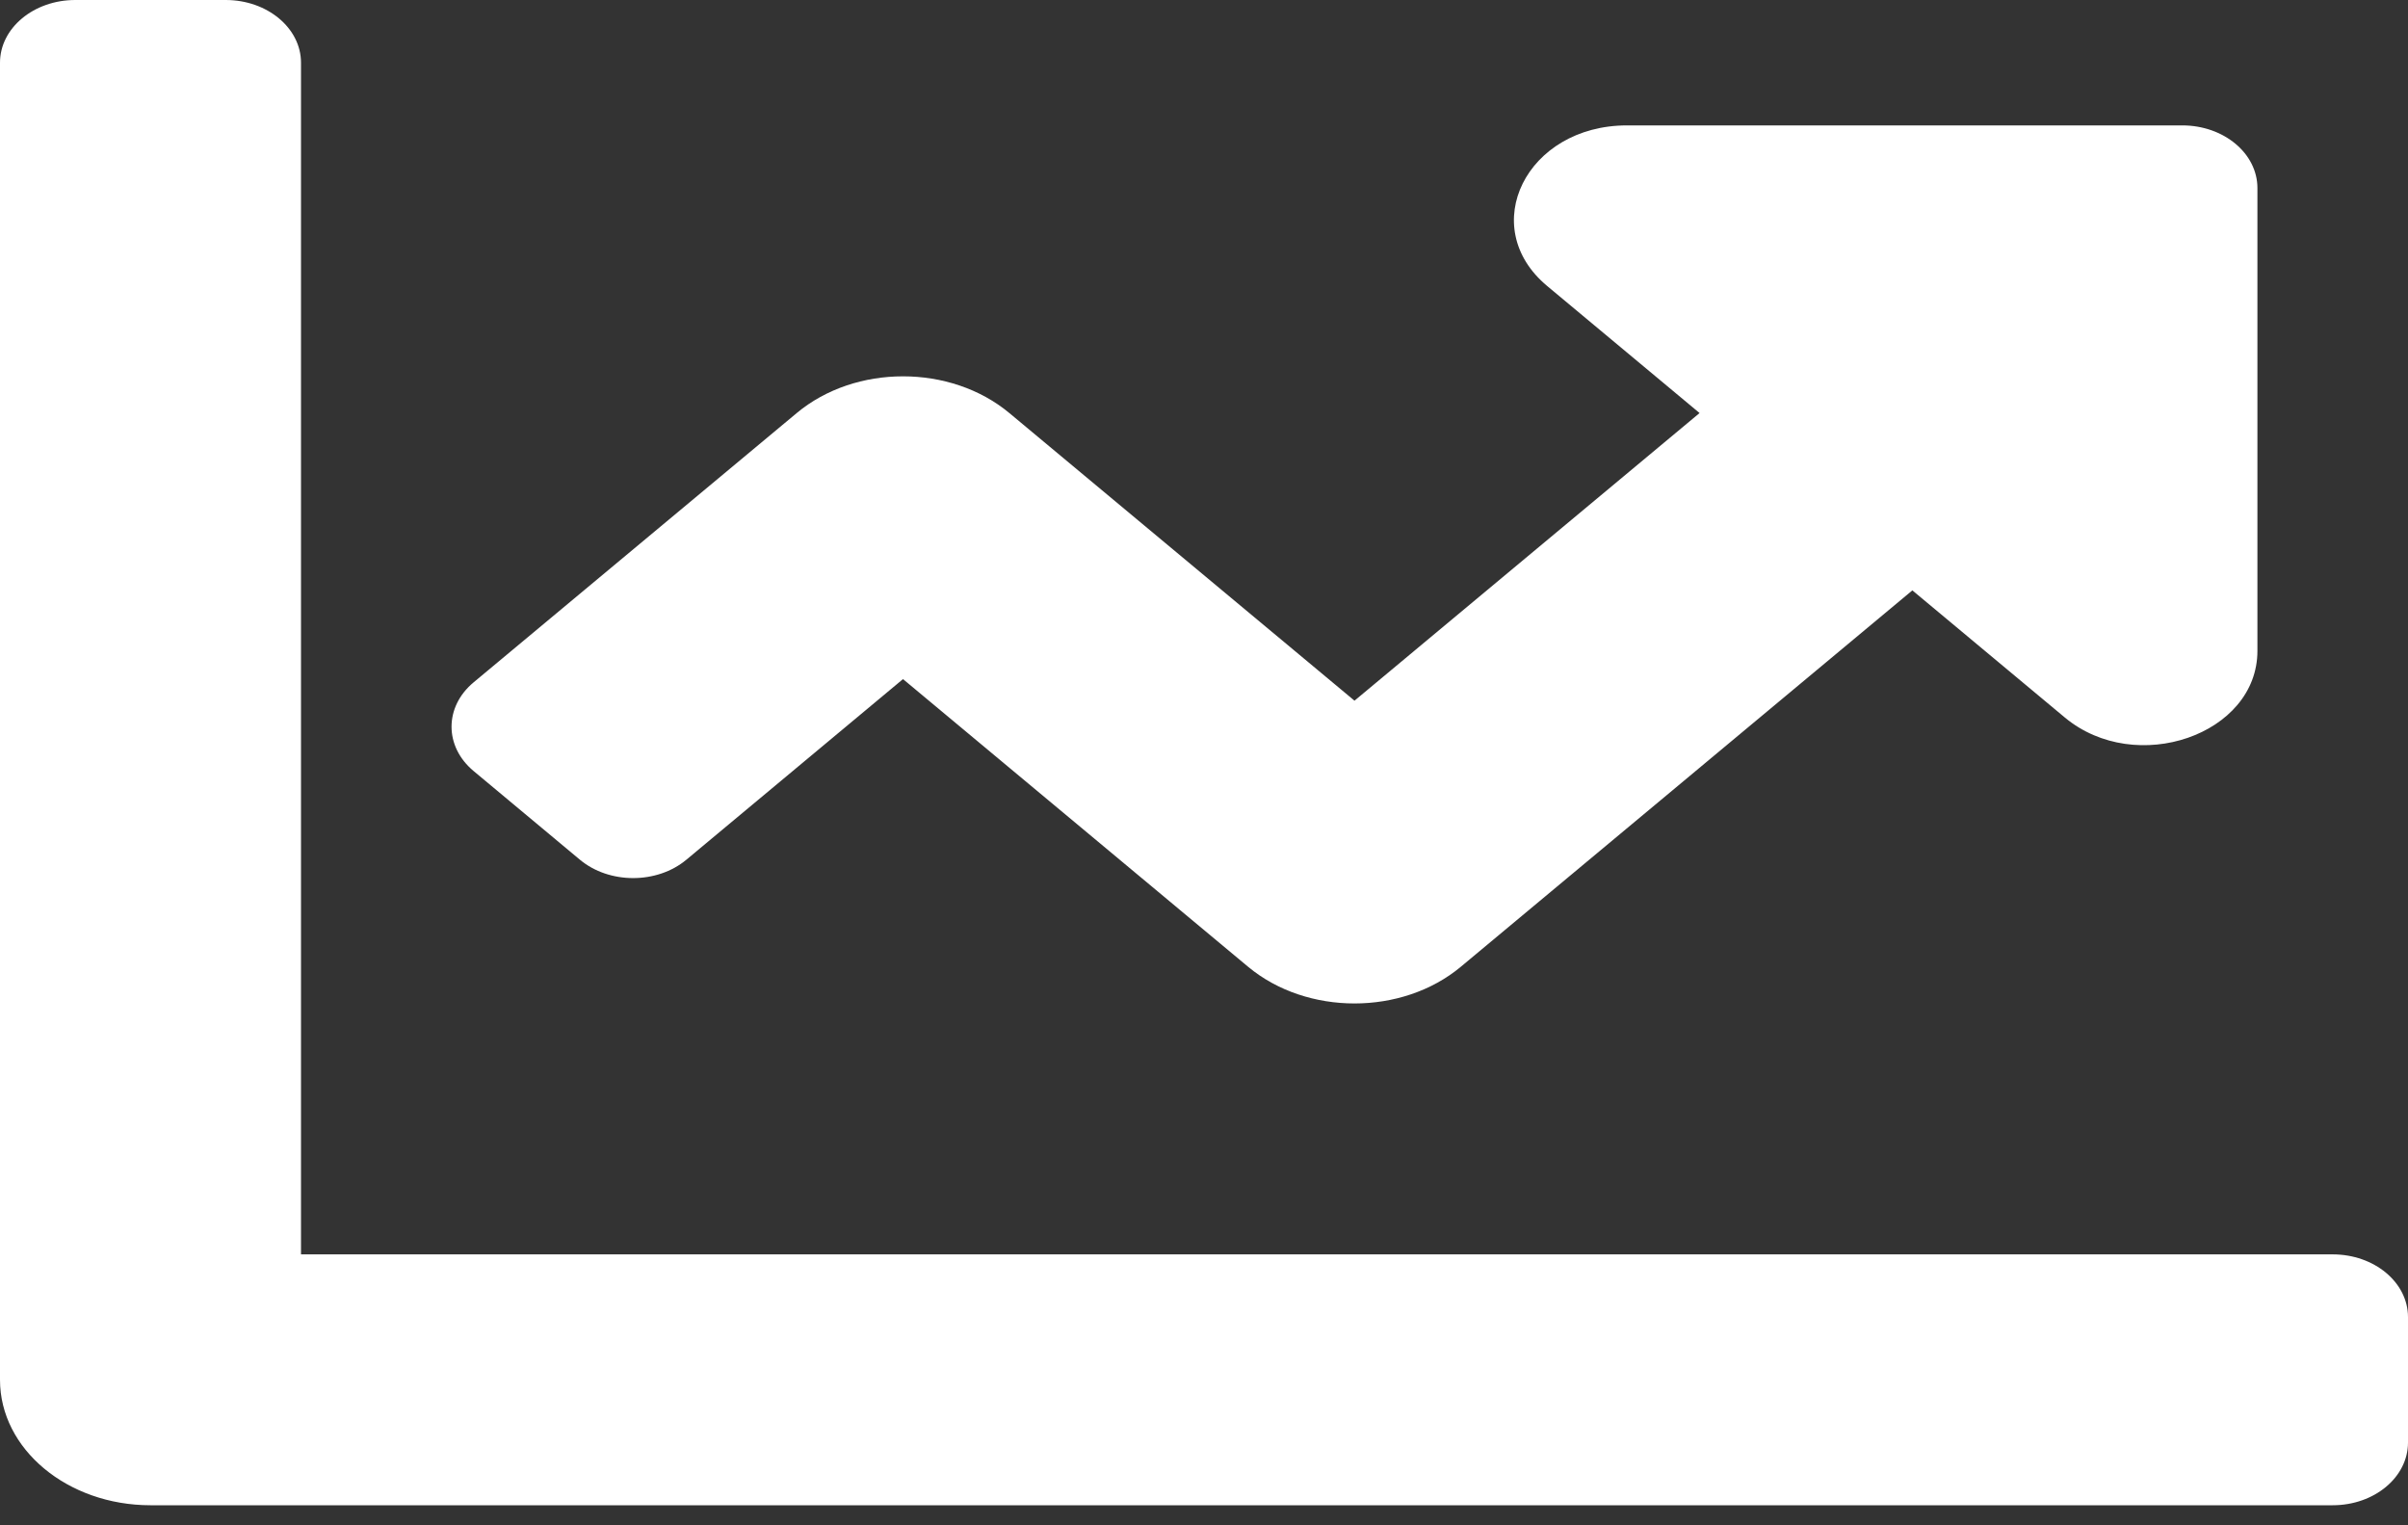 <svg width="30" height="19" viewBox="0 0 30 19" fill="none" xmlns="http://www.w3.org/2000/svg">
<rect x="0" y="0" width="30" height="19" fill="#333333" stroke="none"/>
<path d="M29.062 15.625H3.75V0.781C3.75 0.35 3.33 0 2.812 0H0.938C0.42 0 0 0.35 0 0.781V17.188C0 18.05 0.84 18.75 1.875 18.75H29.062C29.581 18.75 30 18.4 30 17.969V16.406C30 15.975 29.581 15.625 29.062 15.625ZM27.188 1.562H20.27C19.017 1.562 18.39 2.825 19.276 3.563L21.174 5.145L16.875 8.728L12.576 5.146C11.844 4.535 10.656 4.535 9.925 5.146L5.9 8.5C5.534 8.805 5.534 9.299 5.9 9.604L7.225 10.709C7.591 11.014 8.185 11.014 8.551 10.709L11.25 8.459L15.549 12.042C16.281 12.652 17.469 12.652 18.2 12.042L23.825 7.354L25.724 8.937C26.61 9.675 28.124 9.152 28.124 8.108V2.344C28.125 1.912 27.706 1.562 27.188 1.562Z" fill="white"/>
</svg>
